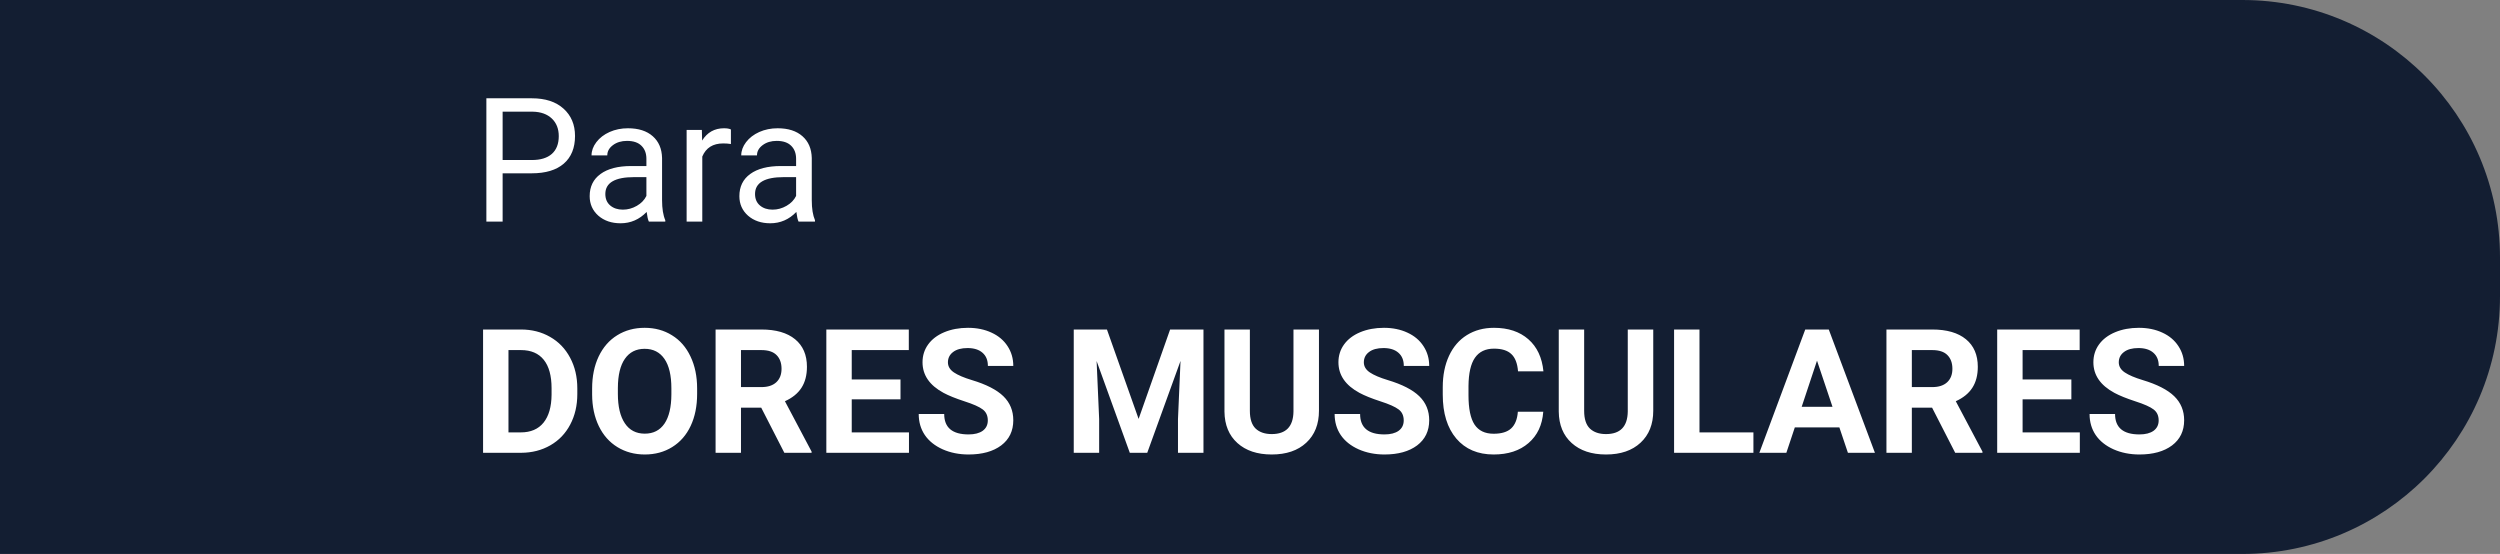 <svg width="519" height="115" viewBox="0 0 519 115" fill="none" xmlns="http://www.w3.org/2000/svg">
  <rect x="0" y="0" width="519" height="115" fill="#808080" stroke="none"/>
  <path fill-rule="evenodd" clip-rule="evenodd" d="M0 115H465.5C495.047 115 519 91.047 519 61.5V53.5C519 23.953 495.047 0 465.5 0H0V115Z" fill="#131E32"/>
  <path d="M104.346 35.98V46H100.971V20.406H110.41C113.211 20.406 115.402 21.121 116.984 22.551C118.578 23.98 119.375 25.873 119.375 28.229C119.375 30.713 118.596 32.629 117.037 33.977C115.49 35.312 113.27 35.98 110.375 35.98H104.346ZM104.346 33.221H110.41C112.215 33.221 113.598 32.799 114.559 31.955C115.52 31.1 116 29.869 116 28.264C116 26.74 115.52 25.521 114.559 24.607C113.598 23.693 112.279 23.219 110.604 23.184H104.346V33.221ZM134.703 46C134.516 45.625 134.363 44.957 134.246 43.996C132.734 45.566 130.93 46.352 128.832 46.352C126.957 46.352 125.416 45.824 124.209 44.77C123.014 43.703 122.416 42.355 122.416 40.727C122.416 38.746 123.166 37.211 124.666 36.121C126.178 35.02 128.299 34.469 131.029 34.469H134.193V32.975C134.193 31.838 133.854 30.936 133.174 30.268C132.494 29.588 131.492 29.248 130.168 29.248C129.008 29.248 128.035 29.541 127.25 30.127C126.465 30.713 126.072 31.422 126.072 32.254H122.803C122.803 31.305 123.137 30.391 123.805 29.512C124.484 28.621 125.398 27.918 126.547 27.402C127.707 26.887 128.979 26.629 130.361 26.629C132.553 26.629 134.27 27.18 135.512 28.281C136.754 29.371 137.398 30.877 137.445 32.799V41.553C137.445 43.299 137.668 44.688 138.113 45.719V46H134.703ZM129.307 43.522C130.326 43.522 131.293 43.258 132.207 42.73C133.121 42.203 133.783 41.518 134.193 40.674V36.772H131.645C127.66 36.772 125.668 37.938 125.668 40.27C125.668 41.289 126.008 42.086 126.688 42.66C127.367 43.234 128.24 43.522 129.307 43.522ZM151.736 29.898C151.244 29.816 150.711 29.775 150.137 29.775C148.004 29.775 146.557 30.684 145.795 32.5V46H142.543V26.98H145.707L145.76 29.178C146.826 27.479 148.338 26.629 150.295 26.629C150.928 26.629 151.408 26.711 151.736 26.875V29.898ZM165.781 46C165.594 45.625 165.441 44.957 165.324 43.996C163.812 45.566 162.008 46.352 159.91 46.352C158.035 46.352 156.494 45.824 155.287 44.77C154.092 43.703 153.494 42.355 153.494 40.727C153.494 38.746 154.244 37.211 155.744 36.121C157.256 35.02 159.377 34.469 162.107 34.469H165.271V32.975C165.271 31.838 164.932 30.936 164.252 30.268C163.572 29.588 162.57 29.248 161.246 29.248C160.086 29.248 159.113 29.541 158.328 30.127C157.543 30.713 157.15 31.422 157.15 32.254H153.881C153.881 31.305 154.215 30.391 154.883 29.512C155.562 28.621 156.477 27.918 157.625 27.402C158.785 26.887 160.057 26.629 161.439 26.629C163.631 26.629 165.348 27.18 166.59 28.281C167.832 29.371 168.477 30.877 168.523 32.799V41.553C168.523 43.299 168.746 44.688 169.191 45.719V46H165.781ZM160.385 43.522C161.404 43.522 162.371 43.258 163.285 42.73C164.199 42.203 164.861 41.518 165.271 40.674V36.772H162.723C158.738 36.772 156.746 37.938 156.746 40.27C156.746 41.289 157.086 42.086 157.766 42.66C158.445 43.234 159.318 43.522 160.385 43.522Z" fill="white"/>
  <path d="M100.285 94V68.406H108.16C110.41 68.406 112.42 68.916 114.189 69.936C115.971 70.943 117.359 72.385 118.355 74.26C119.352 76.123 119.85 78.244 119.85 80.623V81.801C119.85 84.18 119.357 86.295 118.373 88.147C117.4 89.998 116.023 91.434 114.242 92.453C112.461 93.473 110.451 93.988 108.213 94H100.285ZM105.559 72.678V89.764H108.107C110.17 89.764 111.746 89.09 112.836 87.742C113.926 86.394 114.482 84.467 114.506 81.959V80.606C114.506 78.004 113.967 76.035 112.889 74.699C111.811 73.352 110.234 72.678 108.16 72.678H105.559ZM144.723 81.783C144.723 84.303 144.277 86.512 143.387 88.41C142.496 90.309 141.219 91.773 139.555 92.805C137.902 93.836 136.004 94.352 133.859 94.352C131.738 94.352 129.846 93.842 128.182 92.822C126.518 91.803 125.229 90.35 124.314 88.463C123.4 86.564 122.938 84.385 122.926 81.924V80.658C122.926 78.139 123.377 75.924 124.279 74.014C125.193 72.092 126.477 70.621 128.129 69.602C129.793 68.57 131.691 68.055 133.824 68.055C135.957 68.055 137.85 68.57 139.502 69.602C141.166 70.621 142.449 72.092 143.352 74.014C144.266 75.924 144.723 78.133 144.723 80.641V81.783ZM139.379 80.623C139.379 77.939 138.898 75.9 137.938 74.506C136.977 73.111 135.605 72.414 133.824 72.414C132.055 72.414 130.689 73.106 129.729 74.488C128.768 75.859 128.281 77.875 128.27 80.535V81.783C128.27 84.397 128.75 86.424 129.711 87.865C130.672 89.307 132.055 90.027 133.859 90.027C135.629 90.027 136.988 89.336 137.938 87.953C138.887 86.559 139.367 84.531 139.379 81.871V80.623ZM158.029 84.631H153.828V94H148.555V68.406H158.064C161.088 68.406 163.42 69.08 165.061 70.428C166.701 71.775 167.521 73.68 167.521 76.141C167.521 77.887 167.141 79.346 166.379 80.518C165.629 81.678 164.486 82.603 162.951 83.295L168.488 93.754V94H162.828L158.029 84.631ZM153.828 80.359H158.082C159.406 80.359 160.432 80.025 161.158 79.357C161.885 78.678 162.248 77.746 162.248 76.562C162.248 75.356 161.902 74.406 161.211 73.715C160.531 73.023 159.482 72.678 158.064 72.678H153.828V80.359ZM186.945 82.908H176.82V89.764H188.703V94H171.547V68.406H188.668V72.678H176.82V78.777H186.945V82.908ZM205.068 87.285C205.068 86.289 204.717 85.527 204.014 85C203.311 84.461 202.045 83.898 200.217 83.312C198.389 82.715 196.941 82.129 195.875 81.555C192.969 79.984 191.516 77.869 191.516 75.209C191.516 73.826 191.902 72.596 192.676 71.518C193.461 70.428 194.58 69.578 196.033 68.969C197.498 68.359 199.139 68.055 200.955 68.055C202.783 68.055 204.412 68.389 205.842 69.057C207.271 69.713 208.379 70.644 209.164 71.852C209.961 73.059 210.359 74.43 210.359 75.965H205.086C205.086 74.793 204.717 73.885 203.979 73.24C203.24 72.584 202.203 72.256 200.867 72.256C199.578 72.256 198.576 72.531 197.861 73.082C197.146 73.621 196.789 74.336 196.789 75.227C196.789 76.059 197.205 76.756 198.037 77.318C198.881 77.881 200.117 78.408 201.746 78.9C204.746 79.803 206.932 80.922 208.303 82.258C209.674 83.594 210.359 85.258 210.359 87.25C210.359 89.465 209.521 91.205 207.846 92.471C206.17 93.725 203.914 94.352 201.078 94.352C199.109 94.352 197.316 93.994 195.699 93.279C194.082 92.553 192.846 91.562 191.99 90.309C191.146 89.055 190.725 87.602 190.725 85.949H196.016C196.016 88.773 197.703 90.186 201.078 90.186C202.332 90.186 203.311 89.934 204.014 89.43C204.717 88.914 205.068 88.199 205.068 87.285ZM229.801 68.406L236.375 86.969L242.914 68.406H249.84V94H244.549V87.004L245.076 74.928L238.168 94H234.547L227.656 74.945L228.184 87.004V94H222.91V68.406H229.801ZM273.816 68.406V85.264C273.816 88.064 272.938 90.279 271.18 91.908C269.434 93.537 267.043 94.352 264.008 94.352C261.02 94.352 258.646 93.561 256.889 91.978C255.131 90.397 254.234 88.223 254.199 85.457V68.406H259.473V85.299C259.473 86.975 259.871 88.199 260.668 88.973C261.477 89.734 262.59 90.115 264.008 90.115C266.973 90.115 268.479 88.557 268.525 85.439V68.406H273.816ZM291.412 87.285C291.412 86.289 291.061 85.527 290.357 85C289.654 84.461 288.389 83.898 286.561 83.312C284.732 82.715 283.285 82.129 282.219 81.555C279.312 79.984 277.859 77.869 277.859 75.209C277.859 73.826 278.246 72.596 279.02 71.518C279.805 70.428 280.924 69.578 282.377 68.969C283.842 68.359 285.482 68.055 287.299 68.055C289.127 68.055 290.756 68.389 292.186 69.057C293.615 69.713 294.723 70.644 295.508 71.852C296.305 73.059 296.703 74.43 296.703 75.965H291.43C291.43 74.793 291.061 73.885 290.322 73.24C289.584 72.584 288.547 72.256 287.211 72.256C285.922 72.256 284.92 72.531 284.205 73.082C283.49 73.621 283.133 74.336 283.133 75.227C283.133 76.059 283.549 76.756 284.381 77.318C285.225 77.881 286.461 78.408 288.09 78.9C291.09 79.803 293.275 80.922 294.646 82.258C296.018 83.594 296.703 85.258 296.703 87.25C296.703 89.465 295.865 91.205 294.189 92.471C292.514 93.725 290.258 94.352 287.422 94.352C285.453 94.352 283.66 93.994 282.043 93.279C280.426 92.553 279.189 91.562 278.334 90.309C277.49 89.055 277.068 87.602 277.068 85.949H282.359C282.359 88.773 284.047 90.186 287.422 90.186C288.676 90.186 289.654 89.934 290.357 89.43C291.061 88.914 291.412 88.199 291.412 87.285ZM320.381 85.475C320.182 88.228 319.162 90.397 317.322 91.978C315.494 93.561 313.08 94.352 310.08 94.352C306.799 94.352 304.215 93.25 302.328 91.047C300.453 88.832 299.516 85.797 299.516 81.941V80.377C299.516 77.916 299.949 75.748 300.816 73.873C301.684 71.998 302.92 70.562 304.525 69.566C306.143 68.559 308.018 68.055 310.15 68.055C313.104 68.055 315.482 68.846 317.287 70.428C319.092 72.01 320.135 74.231 320.416 77.09H315.143C315.014 75.438 314.551 74.242 313.754 73.504C312.969 72.754 311.768 72.379 310.15 72.379C308.393 72.379 307.074 73.012 306.195 74.277C305.328 75.531 304.883 77.482 304.859 80.131V82.064C304.859 84.83 305.275 86.852 306.107 88.129C306.951 89.406 308.275 90.045 310.08 90.045C311.709 90.045 312.922 89.676 313.719 88.938C314.527 88.188 314.99 87.033 315.107 85.475H320.381ZM343.215 68.406V85.264C343.215 88.064 342.336 90.279 340.578 91.908C338.832 93.537 336.441 94.352 333.406 94.352C330.418 94.352 328.045 93.561 326.287 91.978C324.529 90.397 323.633 88.223 323.598 85.457V68.406H328.871V85.299C328.871 86.975 329.27 88.199 330.066 88.973C330.875 89.734 331.988 90.115 333.406 90.115C336.371 90.115 337.877 88.557 337.924 85.439V68.406H343.215ZM352.812 89.764H364.01V94H347.539V68.406H352.812V89.764ZM381.852 88.727H372.605L370.848 94H365.24L374.768 68.406H379.654L389.234 94H383.627L381.852 88.727ZM374.029 84.455H380.428L377.211 74.875L374.029 84.455ZM401.1 84.631H396.898V94H391.625V68.406H401.135C404.158 68.406 406.49 69.08 408.131 70.428C409.771 71.775 410.592 73.68 410.592 76.141C410.592 77.887 410.211 79.346 409.449 80.518C408.699 81.678 407.557 82.603 406.021 83.295L411.559 93.754V94H405.898L401.1 84.631ZM396.898 80.359H401.152C402.477 80.359 403.502 80.025 404.229 79.357C404.955 78.678 405.318 77.746 405.318 76.562C405.318 75.356 404.973 74.406 404.281 73.715C403.602 73.023 402.553 72.678 401.135 72.678H396.898V80.359ZM430.016 82.908H419.891V89.764H431.773V94H414.617V68.406H431.738V72.678H419.891V78.777H430.016V82.908ZM448.139 87.285C448.139 86.289 447.787 85.527 447.084 85C446.381 84.461 445.115 83.898 443.287 83.312C441.459 82.715 440.012 82.129 438.945 81.555C436.039 79.984 434.586 77.869 434.586 75.209C434.586 73.826 434.973 72.596 435.746 71.518C436.531 70.428 437.65 69.578 439.104 68.969C440.568 68.359 442.209 68.055 444.025 68.055C445.854 68.055 447.482 68.389 448.912 69.057C450.342 69.713 451.449 70.644 452.234 71.852C453.031 73.059 453.43 74.43 453.43 75.965H448.156C448.156 74.793 447.787 73.885 447.049 73.24C446.311 72.584 445.273 72.256 443.938 72.256C442.648 72.256 441.646 72.531 440.932 73.082C440.217 73.621 439.859 74.336 439.859 75.227C439.859 76.059 440.275 76.756 441.107 77.318C441.951 77.881 443.188 78.408 444.816 78.9C447.816 79.803 450.002 80.922 451.373 82.258C452.744 83.594 453.43 85.258 453.43 87.25C453.43 89.465 452.592 91.205 450.916 92.471C449.24 93.725 446.984 94.352 444.148 94.352C442.18 94.352 440.387 93.994 438.77 93.279C437.152 92.553 435.916 91.562 435.061 90.309C434.217 89.055 433.795 87.602 433.795 85.949H439.086C439.086 88.773 440.773 90.186 444.148 90.186C445.402 90.186 446.381 89.934 447.084 89.43C447.787 88.914 448.139 88.199 448.139 87.285Z" fill="white"/>
</svg>
